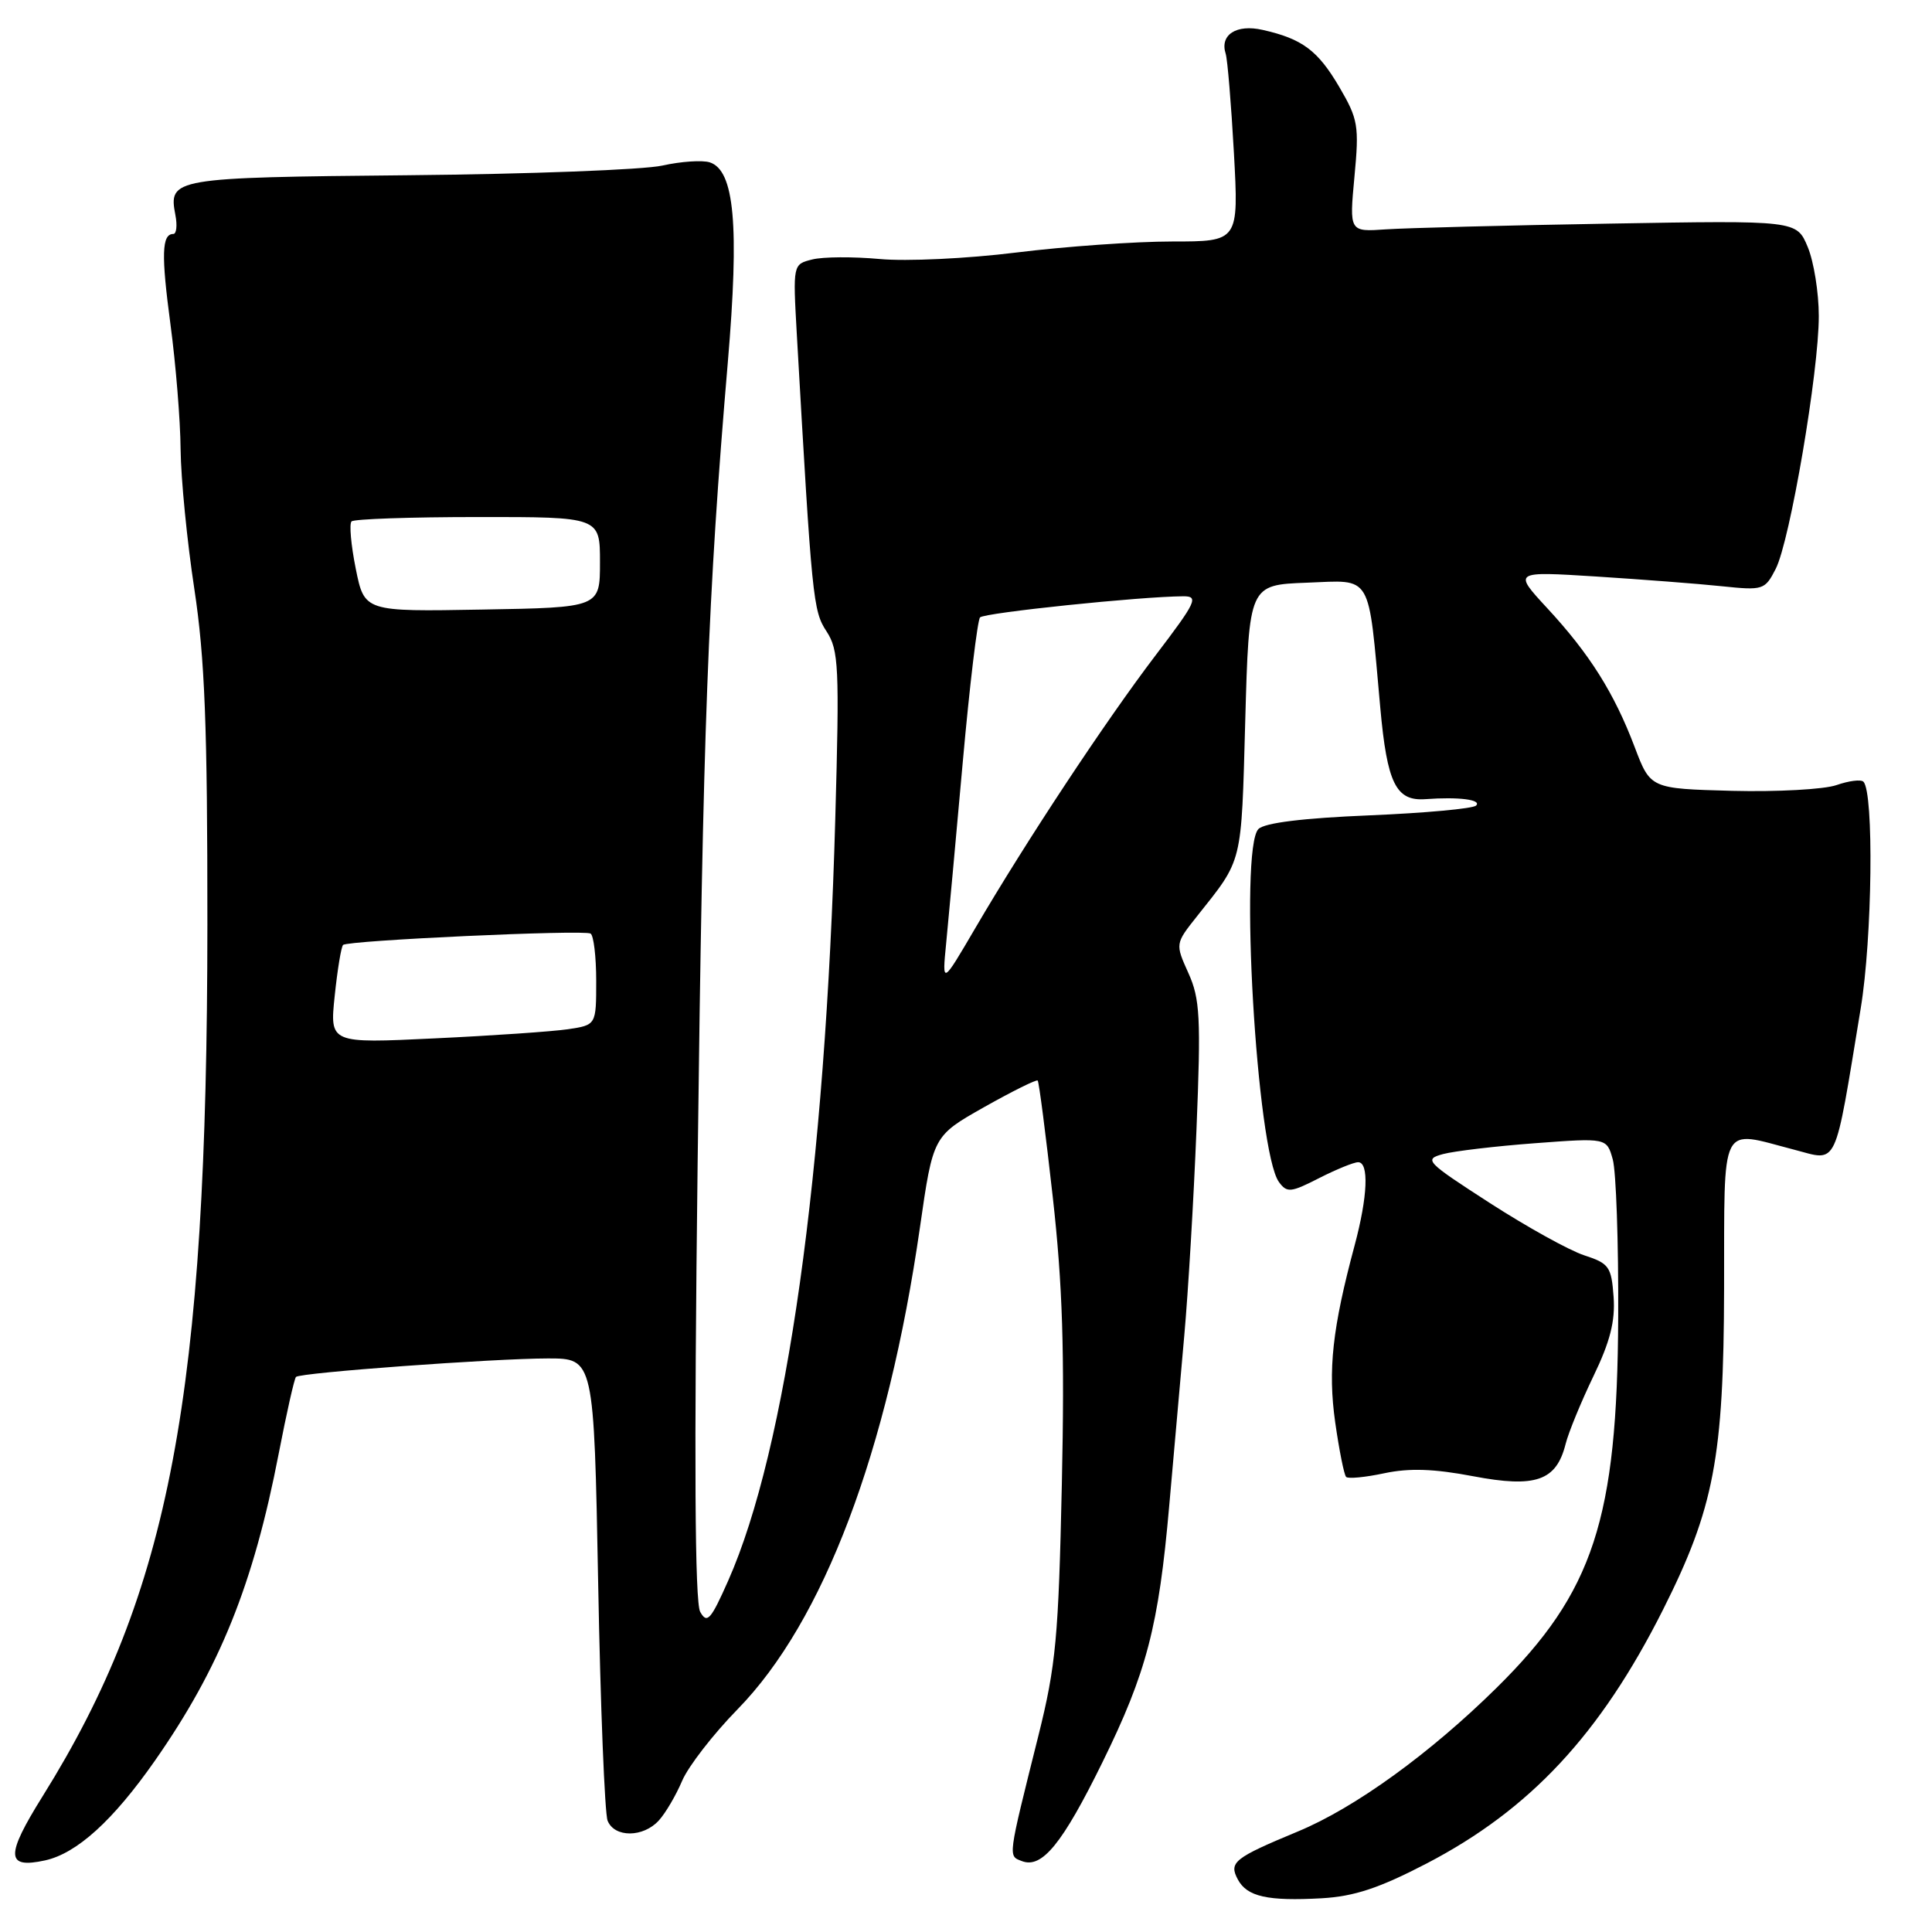 <?xml version="1.0" encoding="UTF-8" standalone="no"?>
<!DOCTYPE svg PUBLIC "-//W3C//DTD SVG 1.1//EN" "http://www.w3.org/Graphics/SVG/1.1/DTD/svg11.dtd" >
<svg xmlns="http://www.w3.org/2000/svg" xmlns:xlink="http://www.w3.org/1999/xlink" version="1.1" viewBox="0 0 256 256">
 <g >
 <path fill="currentColor"
d=" M 189.04 246.92 C 202.75 239.78 212.05 229.81 220.36 213.29 C 227.12 199.85 228.40 193.12 228.45 170.75 C 228.51 148.25 227.75 149.75 237.74 152.34 C 243.62 153.87 243.00 155.19 246.55 133.64 C 248.09 124.35 248.32 104.98 246.91 103.58 C 246.59 103.25 244.98 103.46 243.34 104.03 C 241.70 104.60 235.48 104.94 229.53 104.79 C 218.69 104.50 218.69 104.50 216.60 98.98 C 213.88 91.81 210.63 86.65 205.03 80.60 C 200.50 75.70 200.50 75.70 211.50 76.39 C 217.55 76.78 225.05 77.35 228.16 77.68 C 233.63 78.25 233.86 78.17 235.29 75.38 C 237.18 71.69 241.01 49.23 241.00 41.87 C 241.00 38.78 240.34 34.66 239.53 32.72 C 238.06 29.20 238.06 29.20 213.28 29.63 C 199.65 29.86 186.32 30.21 183.65 30.39 C 178.79 30.73 178.79 30.73 179.47 23.43 C 180.11 16.66 179.96 15.79 177.47 11.54 C 174.62 6.68 172.56 5.14 167.30 3.96 C 163.83 3.17 161.60 4.61 162.41 7.12 C 162.65 7.88 163.14 13.79 163.50 20.25 C 164.14 32.00 164.14 32.00 155.28 32.00 C 150.41 32.00 141.13 32.66 134.67 33.46 C 128.15 34.27 120.08 34.65 116.56 34.32 C 113.07 34.00 109.05 34.02 107.63 34.38 C 105.06 35.02 105.06 35.02 105.58 44.26 C 107.59 79.52 107.73 80.94 109.52 83.66 C 111.14 86.15 111.24 88.34 110.68 108.44 C 109.38 155.25 104.21 192.05 96.48 209.47 C 94.18 214.66 93.69 215.20 92.78 213.58 C 92.07 212.30 91.96 193.54 92.44 154.11 C 93.14 96.53 93.80 79.01 96.44 48.00 C 97.98 29.84 97.32 22.56 94.04 21.51 C 93.05 21.20 90.22 21.39 87.76 21.94 C 85.31 22.49 70.14 23.07 54.06 23.22 C 22.83 23.52 22.31 23.61 23.24 28.49 C 23.51 29.87 23.38 31.00 22.97 31.00 C 21.43 31.00 21.35 33.73 22.59 43.00 C 23.29 48.23 23.90 55.67 23.93 59.54 C 23.97 63.41 24.79 71.74 25.75 78.04 C 27.14 87.20 27.49 96.12 27.48 122.50 C 27.46 184.82 22.52 210.98 5.68 237.96 C 0.70 245.93 0.76 247.65 5.98 246.51 C 10.19 245.58 14.98 241.23 20.52 233.31 C 29.11 221.02 33.57 209.97 36.93 192.61 C 37.97 187.24 39.00 182.67 39.22 182.45 C 39.78 181.88 65.38 180.01 72.60 180.00 C 78.70 180.00 78.70 180.00 79.26 209.75 C 79.56 226.11 80.13 240.29 80.51 241.25 C 81.42 243.52 85.24 243.50 87.31 241.21 C 88.20 240.23 89.58 237.87 90.39 235.96 C 91.20 234.06 94.50 229.79 97.74 226.48 C 109.11 214.85 117.62 192.36 121.90 162.62 C 123.64 150.52 123.64 150.52 130.42 146.69 C 134.15 144.59 137.33 143.01 137.50 143.18 C 137.67 143.36 138.57 150.31 139.50 158.64 C 140.80 170.26 141.08 179.10 140.70 196.64 C 140.26 216.96 139.92 220.67 137.59 230.00 C 133.49 246.41 133.56 245.89 135.42 246.61 C 138.07 247.62 140.77 244.31 146.07 233.53 C 151.94 221.60 153.53 215.49 154.93 199.50 C 155.51 192.90 156.41 182.78 156.92 177.00 C 157.44 171.22 158.17 158.92 158.54 149.66 C 159.14 134.82 159.01 132.35 157.47 128.94 C 155.72 125.05 155.72 125.05 158.61 121.41 C 164.72 113.72 164.47 114.74 165.00 95.56 C 165.50 77.50 165.50 77.50 173.16 77.21 C 181.94 76.88 181.26 75.73 182.89 93.73 C 183.80 103.82 184.97 106.19 188.91 105.89 C 193.27 105.57 196.37 105.96 195.59 106.74 C 195.18 107.15 188.81 107.73 181.43 108.04 C 172.66 108.40 167.57 109.03 166.75 109.85 C 164.18 112.43 166.51 152.58 169.47 156.63 C 170.53 158.07 171.03 158.03 174.78 156.11 C 177.06 154.95 179.39 154.00 179.96 154.00 C 181.42 154.00 181.23 158.54 179.50 165.00 C 176.54 176.02 175.94 181.51 176.92 188.46 C 177.45 192.17 178.10 195.43 178.37 195.70 C 178.64 195.97 180.92 195.75 183.44 195.21 C 186.76 194.51 190.01 194.62 195.21 195.61 C 203.48 197.18 206.22 196.23 207.45 191.34 C 207.83 189.82 209.49 185.78 211.13 182.37 C 213.35 177.78 214.04 175.06 213.81 171.84 C 213.52 167.84 213.22 167.41 209.90 166.33 C 207.92 165.68 202.30 162.56 197.40 159.40 C 188.93 153.93 188.63 153.62 191.21 152.92 C 192.71 152.52 198.20 151.87 203.42 151.48 C 212.90 150.77 212.90 150.77 213.70 153.63 C 214.14 155.21 214.47 164.60 214.42 174.50 C 214.31 201.32 211.15 210.97 198.32 223.63 C 189.50 232.33 179.55 239.54 172.00 242.67 C 163.51 246.20 162.80 246.76 164.02 249.04 C 165.24 251.32 167.96 251.93 175.15 251.53 C 179.45 251.28 182.75 250.19 189.04 246.92 Z  M 44.35 131.96 C 44.71 128.50 45.21 125.46 45.46 125.21 C 46.06 124.61 77.30 123.17 78.25 123.70 C 78.66 123.93 79.00 126.75 79.00 129.97 C 79.00 135.82 79.00 135.82 75.25 136.38 C 73.19 136.68 65.24 137.23 57.59 137.59 C 43.69 138.26 43.69 138.26 44.35 131.96 Z  M 125.37 125.00 C 125.67 121.97 126.66 111.17 127.57 101.00 C 128.48 90.83 129.52 82.19 129.86 81.81 C 130.44 81.19 151.13 79.04 156.79 79.01 C 158.87 79.00 158.52 79.74 153.10 86.86 C 146.49 95.55 135.98 111.44 129.22 123.00 C 124.83 130.50 124.83 130.50 125.37 125.00 Z  M 47.14 75.36 C 46.51 72.23 46.26 69.41 46.58 69.09 C 46.89 68.77 54.43 68.51 63.33 68.51 C 79.50 68.50 79.50 68.50 79.50 74.50 C 79.50 80.50 79.50 80.50 63.89 80.77 C 48.29 81.05 48.29 81.05 47.14 75.36 Z "/>
</g>
</svg>